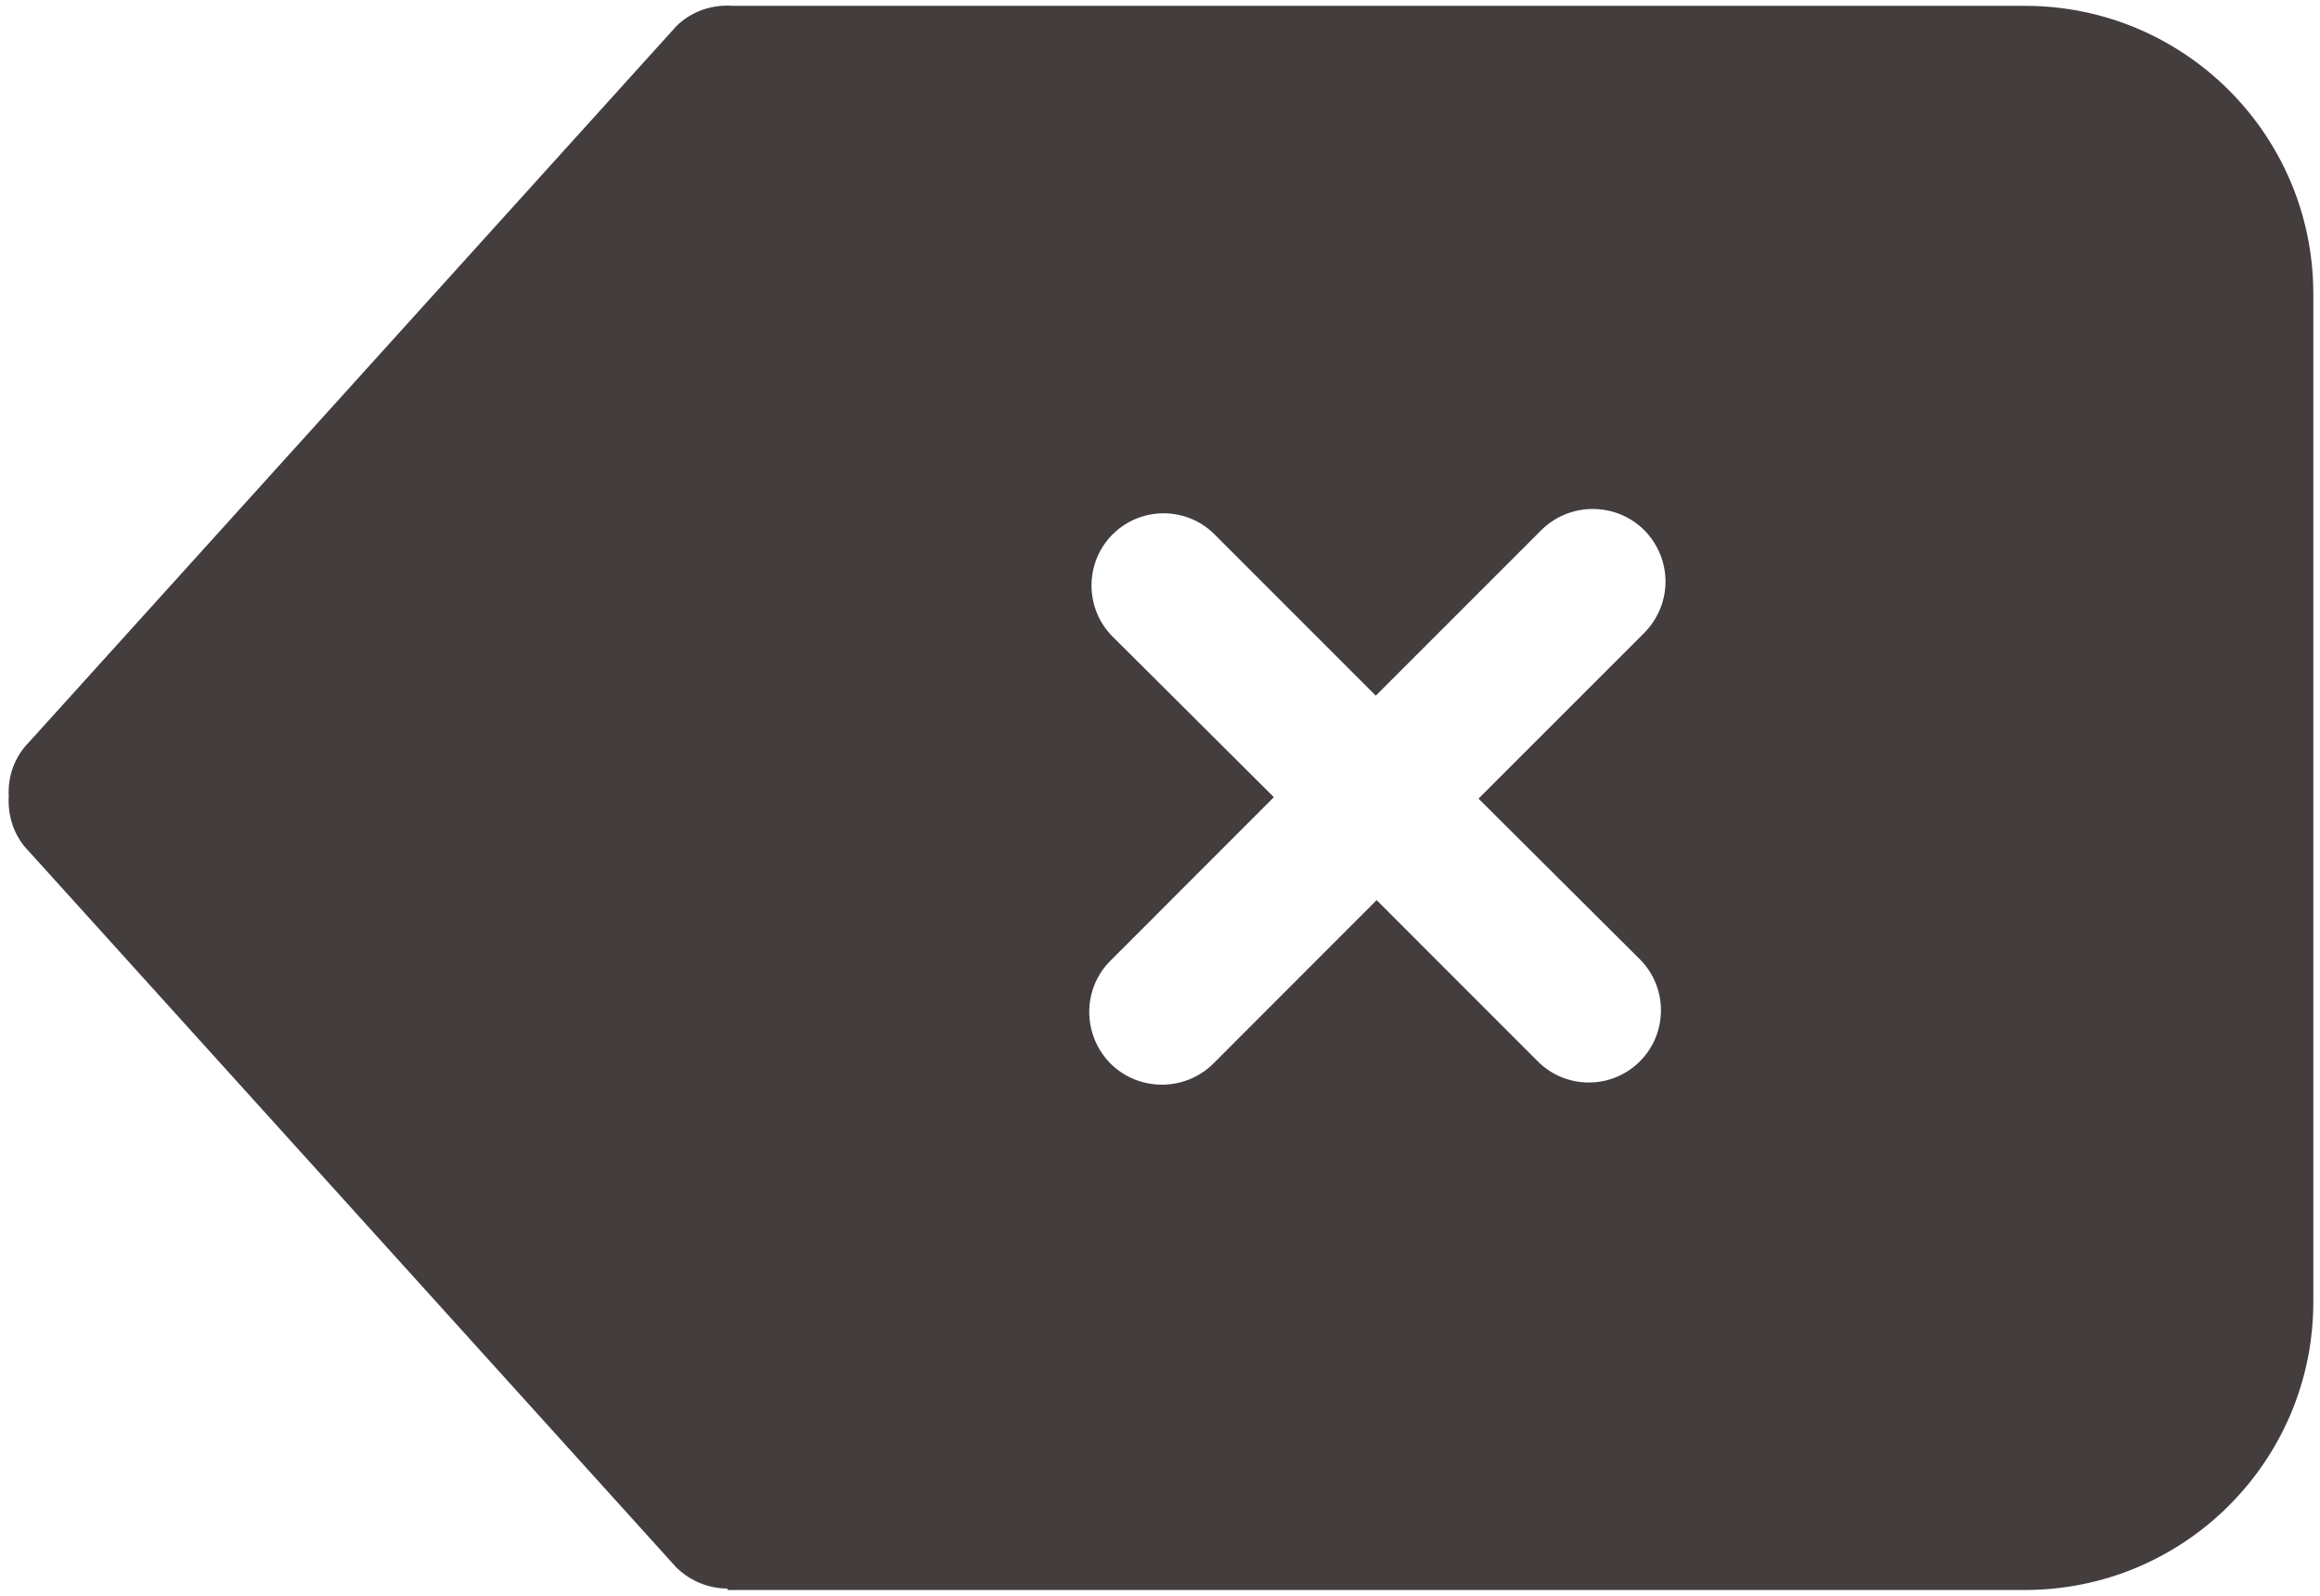 <?xml version="1.0" encoding="UTF-8" standalone="no"?>
<!-- Uploaded to: SVG Repo, www.svgrepo.com, Transformed by: SVG Repo Mixer Tools -->

<svg
   width="1163"
   height="800"
   viewBox="0 -5 46.52 32"
   version="1.1"
   fill="#000000"
   id="svg1"
   xmlns="http://www.w3.org/2000/svg"
   xmlns:svg="http://www.w3.org/2000/svg"
   xmlns:sketch="http://www.bohemiancoding.com/sketch/ns">
  <defs
     id="defs2" />
  <g
     id="SVGRepo_iconCarrier"
     transform="matrix(1.444,0,0,1.444,0.178,-4.883)">
    <title
       id="title1">delete</title>
    <desc
       id="desc1">Created with Sketch Beta.</desc>
    <defs
       id="defs1" />
    <g
       id="Page-1"
       stroke="none"
       stroke-width="1"
       fill="none"
       fill-rule="evenodd"
       sketch:type="MSPage">
      <g
         id="Icon-Set-Filled"
         sketch:type="MSLayerGroup"
         transform="translate(-518,-1146)"
         fill="#433d3d">
        <path
           d="m 540.647,1159.24 c 0.392,0.39 0.392,1.03 0,1.42 -0.39,0.39 -1.024,0.39 -1.415,0 l -2.239,-2.24 -2.268,2.27 c -0.394,0.39 -1.033,0.39 -1.427,0 -0.394,-0.4 -0.394,-1.04 0,-1.43 l 2.268,-2.27 -2.239,-2.23 c -0.391,-0.39 -0.391,-1.03 0,-1.42 0.391,-0.39 1.025,-0.39 1.415,0 l 2.239,2.24 2.3,-2.3 c 0.395,-0.39 1.033,-0.39 1.427,0 0.395,0.4 0.395,1.03 0,1.43 l -2.3,2.3 z m 5.349,-13.24 h -17.945 c -0.28,-0.02 -0.566,0.07 -0.78,0.28 l -8.986,9.94 c -0.211,0.21 -0.302,0.49 -0.287,0.76 -0.015,0.28 0.076,0.56 0.287,0.77 l 8.986,9.94 c 0.196,0.19 0.452,0.29 0.708,0.29 v 0.02 h 18.017 c 2.211,0 4.004,-1.79 4.004,-4 v -14 c 0,-2.21 -1.793,-4 -4.004,-4 z"
           id="delete"
           sketch:type="MSShapeGroup" />
      </g>
    </g>
  </g>
</svg>
